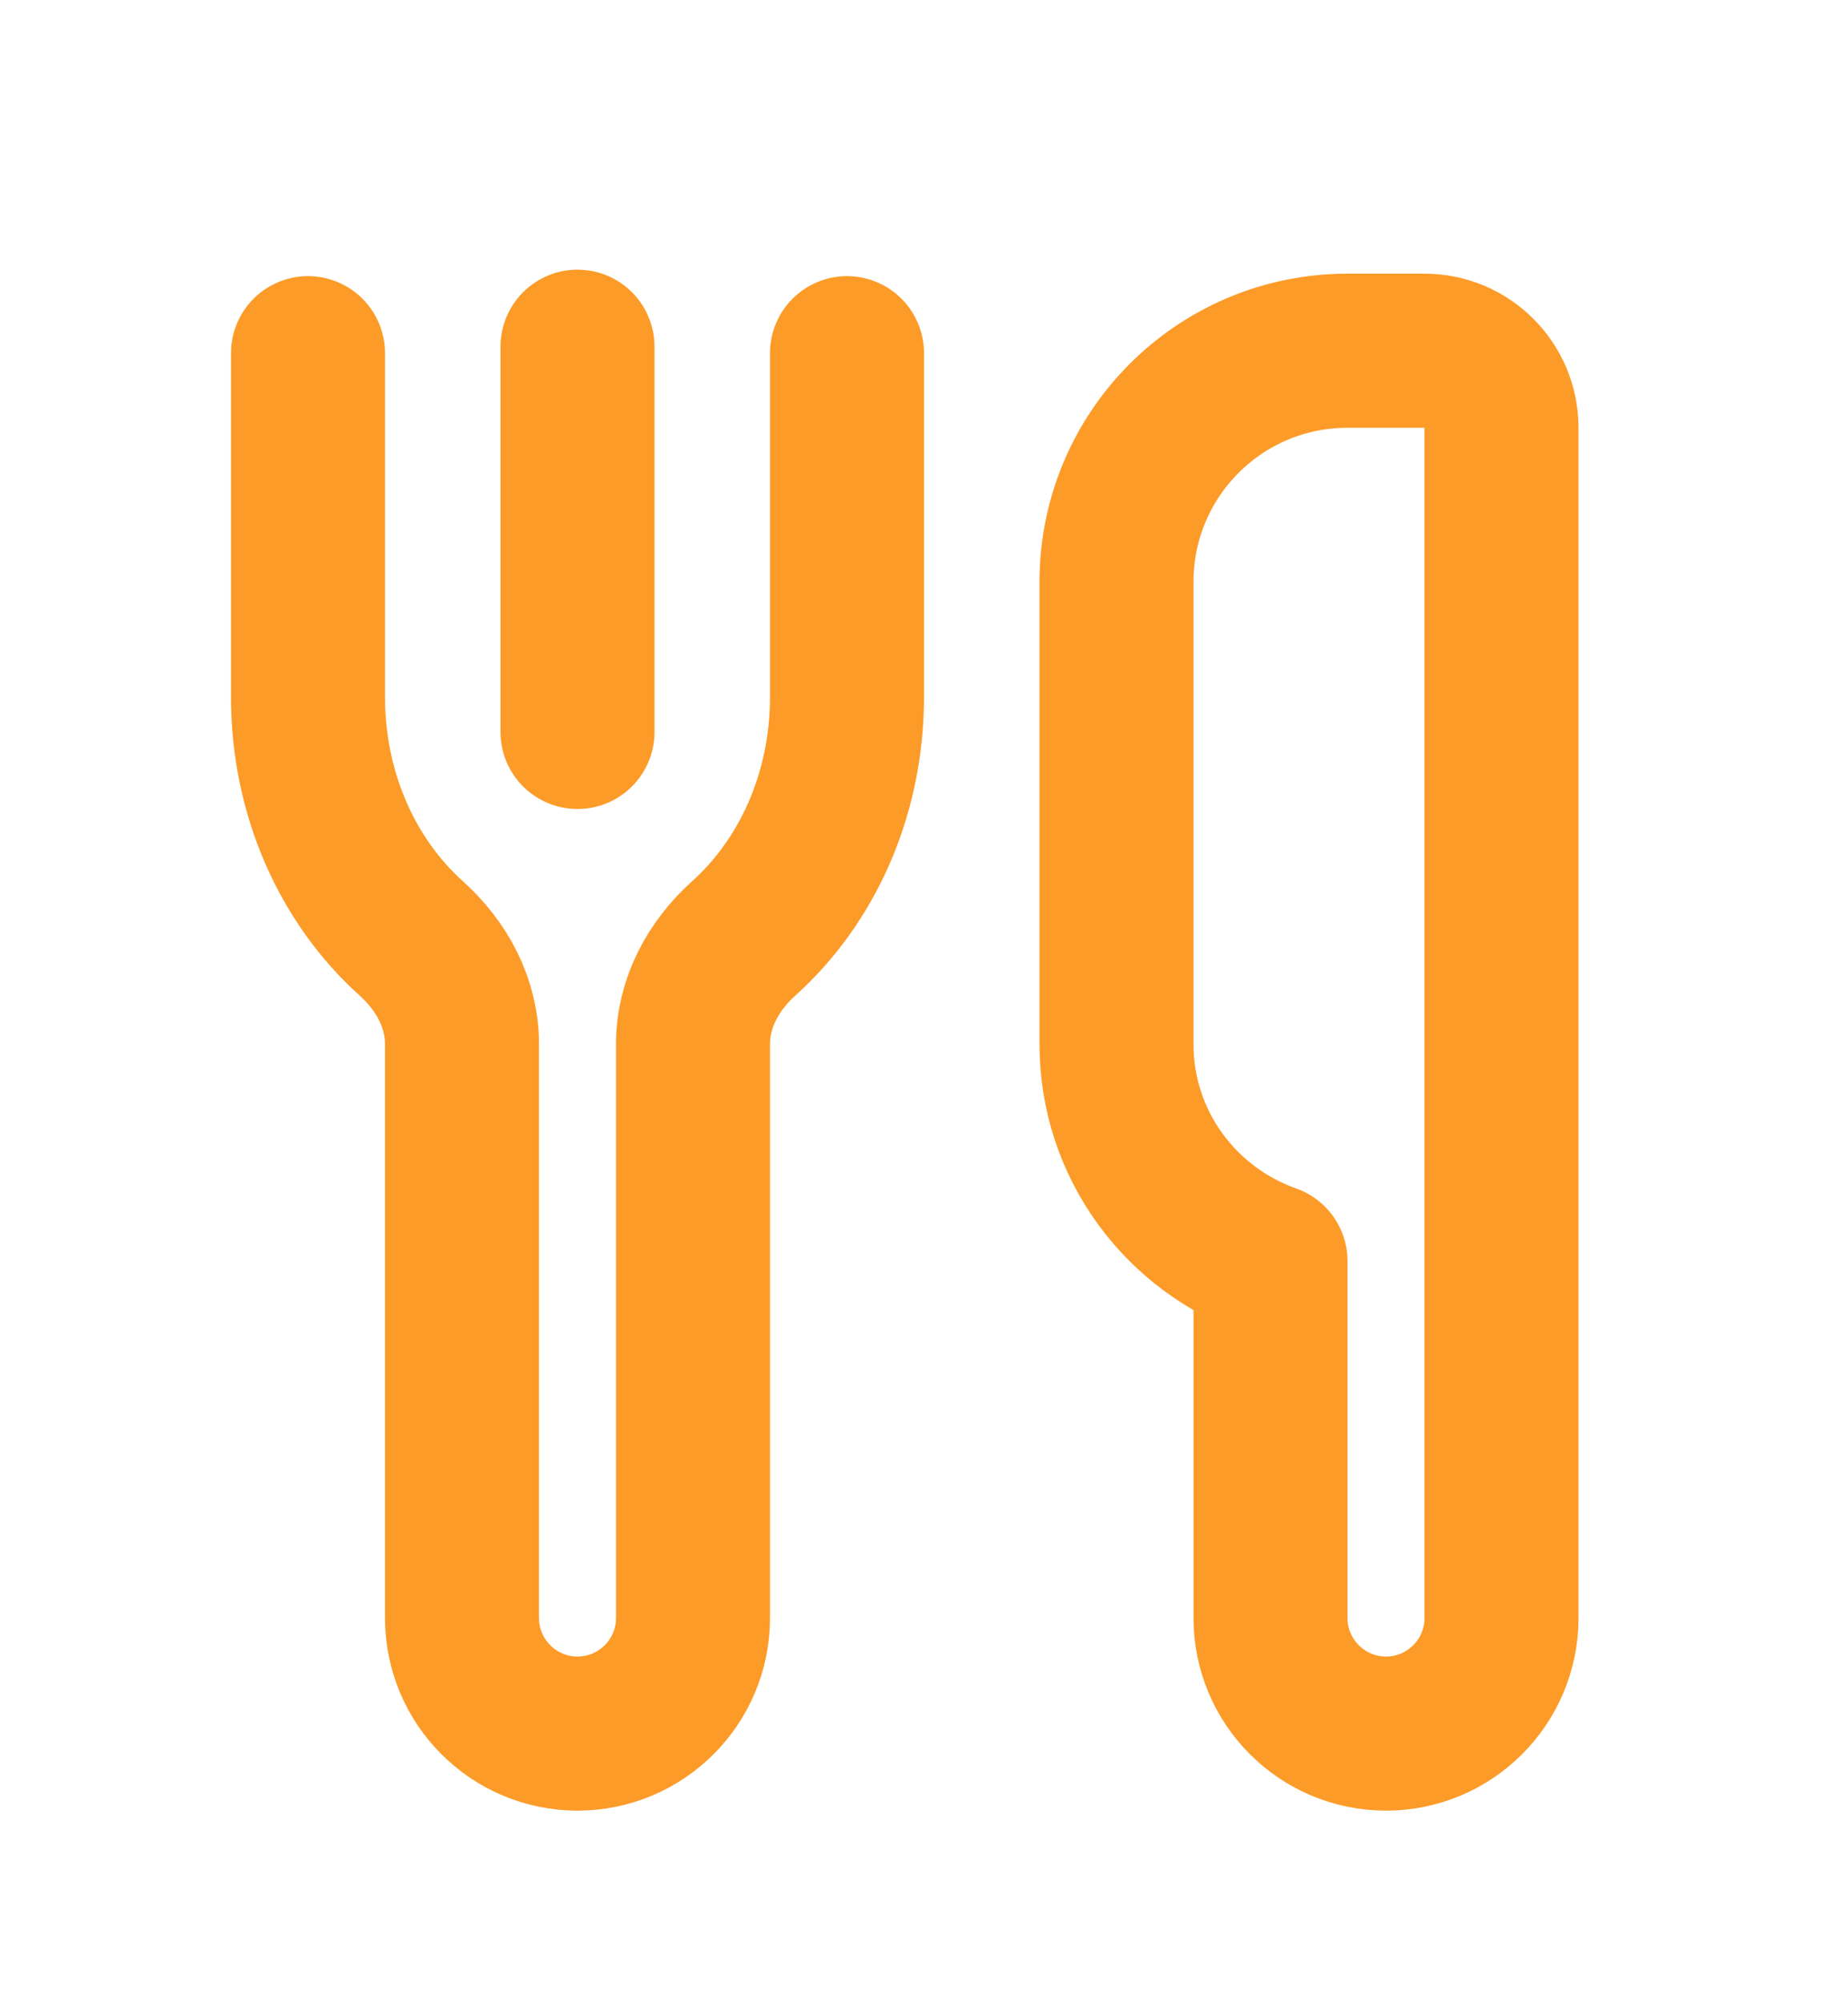 <svg width="12" height="13" viewBox="0 0 12 13" fill="none" xmlns="http://www.w3.org/2000/svg">
<path d="M2 2.292V4.523V4.568V4.523C2 5.16 2.263 5.724 2.67 6.089C2.869 6.268 3 6.509 3 6.776V10.5C3 10.914 3.336 11.25 3.75 11.25C4.164 11.25 4.5 10.914 4.5 10.5V6.776C4.5 6.509 4.631 6.268 4.83 6.089C5.237 5.724 5.5 5.16 5.5 4.523V2.292V4.523" stroke="#FD9B28" stroke-linecap="round" stroke-linejoin="round"/>
<path d="M3.75 4.75V2.25" stroke="#FD9B28" stroke-linecap="round" stroke-linejoin="round"/>
<path d="M9.75 2.776C9.75 2.5 9.526 2.276 9.25 2.276H8.75C7.921 2.276 7.25 2.947 7.25 3.776V6.776C7.25 7.428 7.668 7.978 8.25 8.184V10.5C8.25 10.914 8.586 11.25 9 11.25C9.414 11.25 9.75 10.914 9.75 10.5V8.276V2.776Z" stroke="#FD9B28" stroke-linecap="round" stroke-linejoin="round"/>
</svg>
